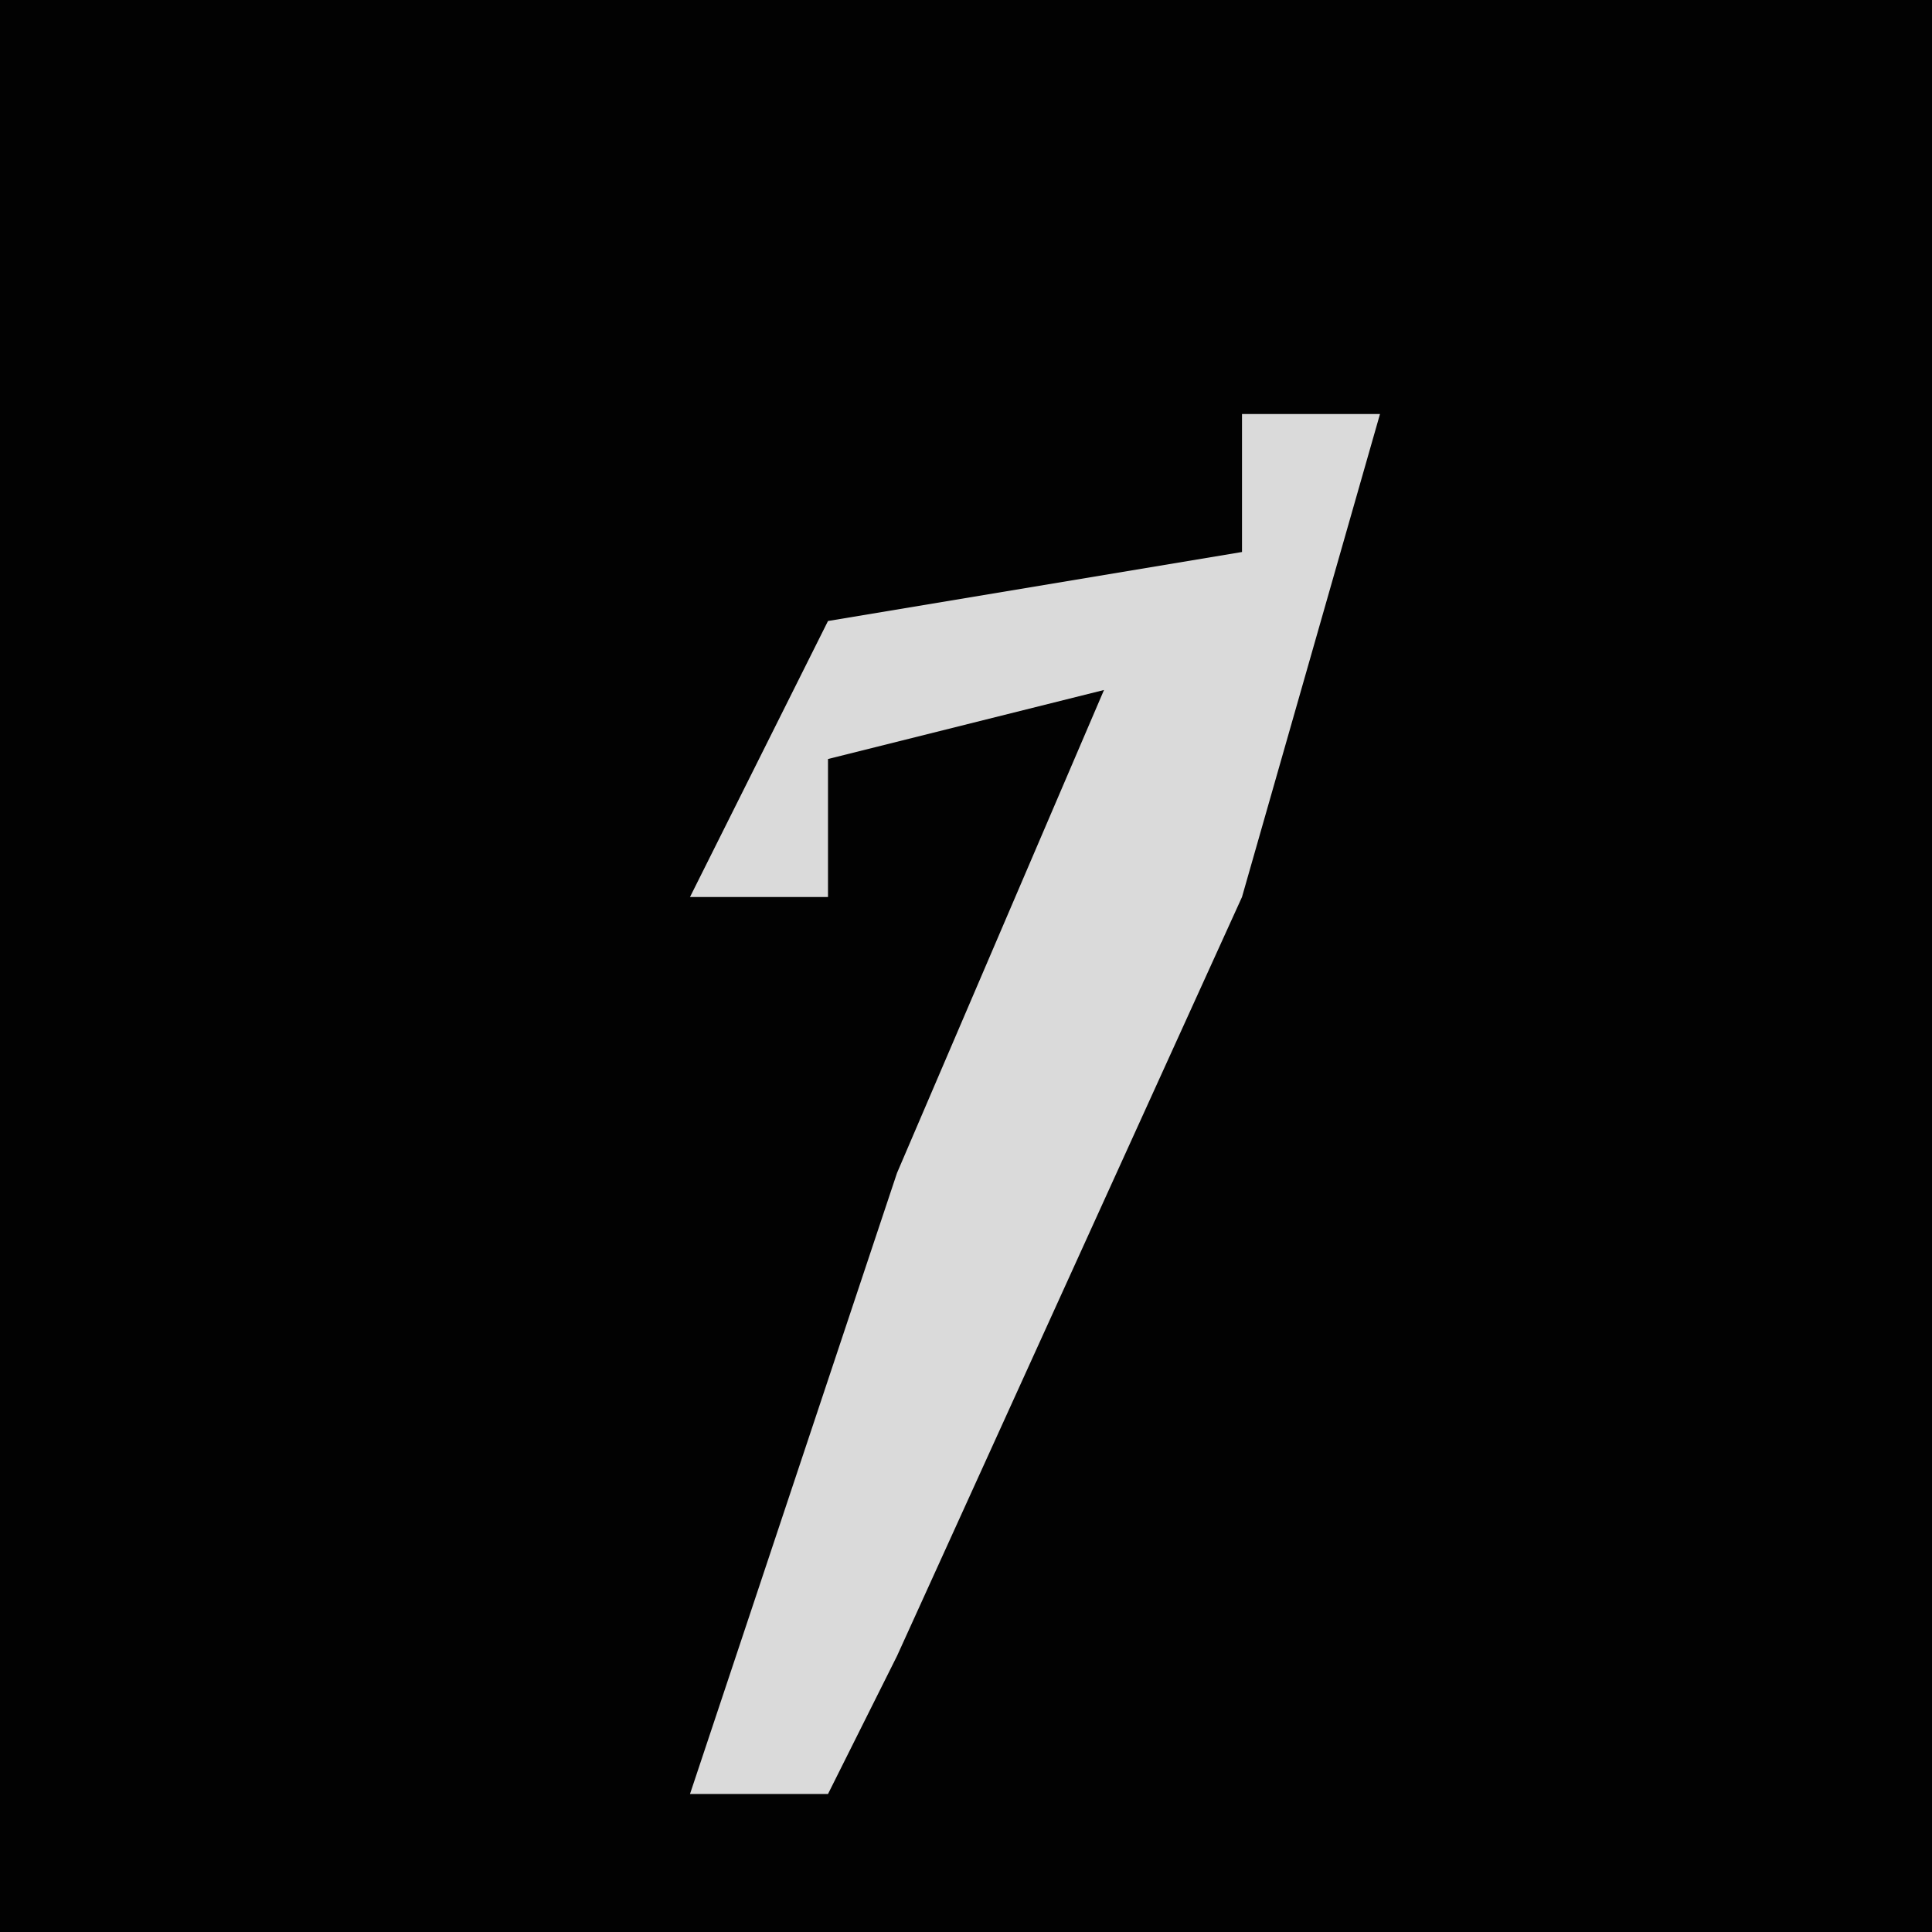 <?xml version="1.0" encoding="UTF-8"?>
<svg version="1.1" xmlns="http://www.w3.org/2000/svg" width="28" height="28">
<path d="M0,0 L28,0 L28,28 L0,28 Z " fill="#020202" transform="translate(0,0)"/>
<path d="M0,0 L2,0 L0,7 L-5,18 L-6,20 L-8,20 L-5,11 L-2,4 L-6,5 L-6,7 L-8,7 L-6,3 L0,2 Z " fill="#DADADA" transform="translate(18,6)"/>
</svg>
